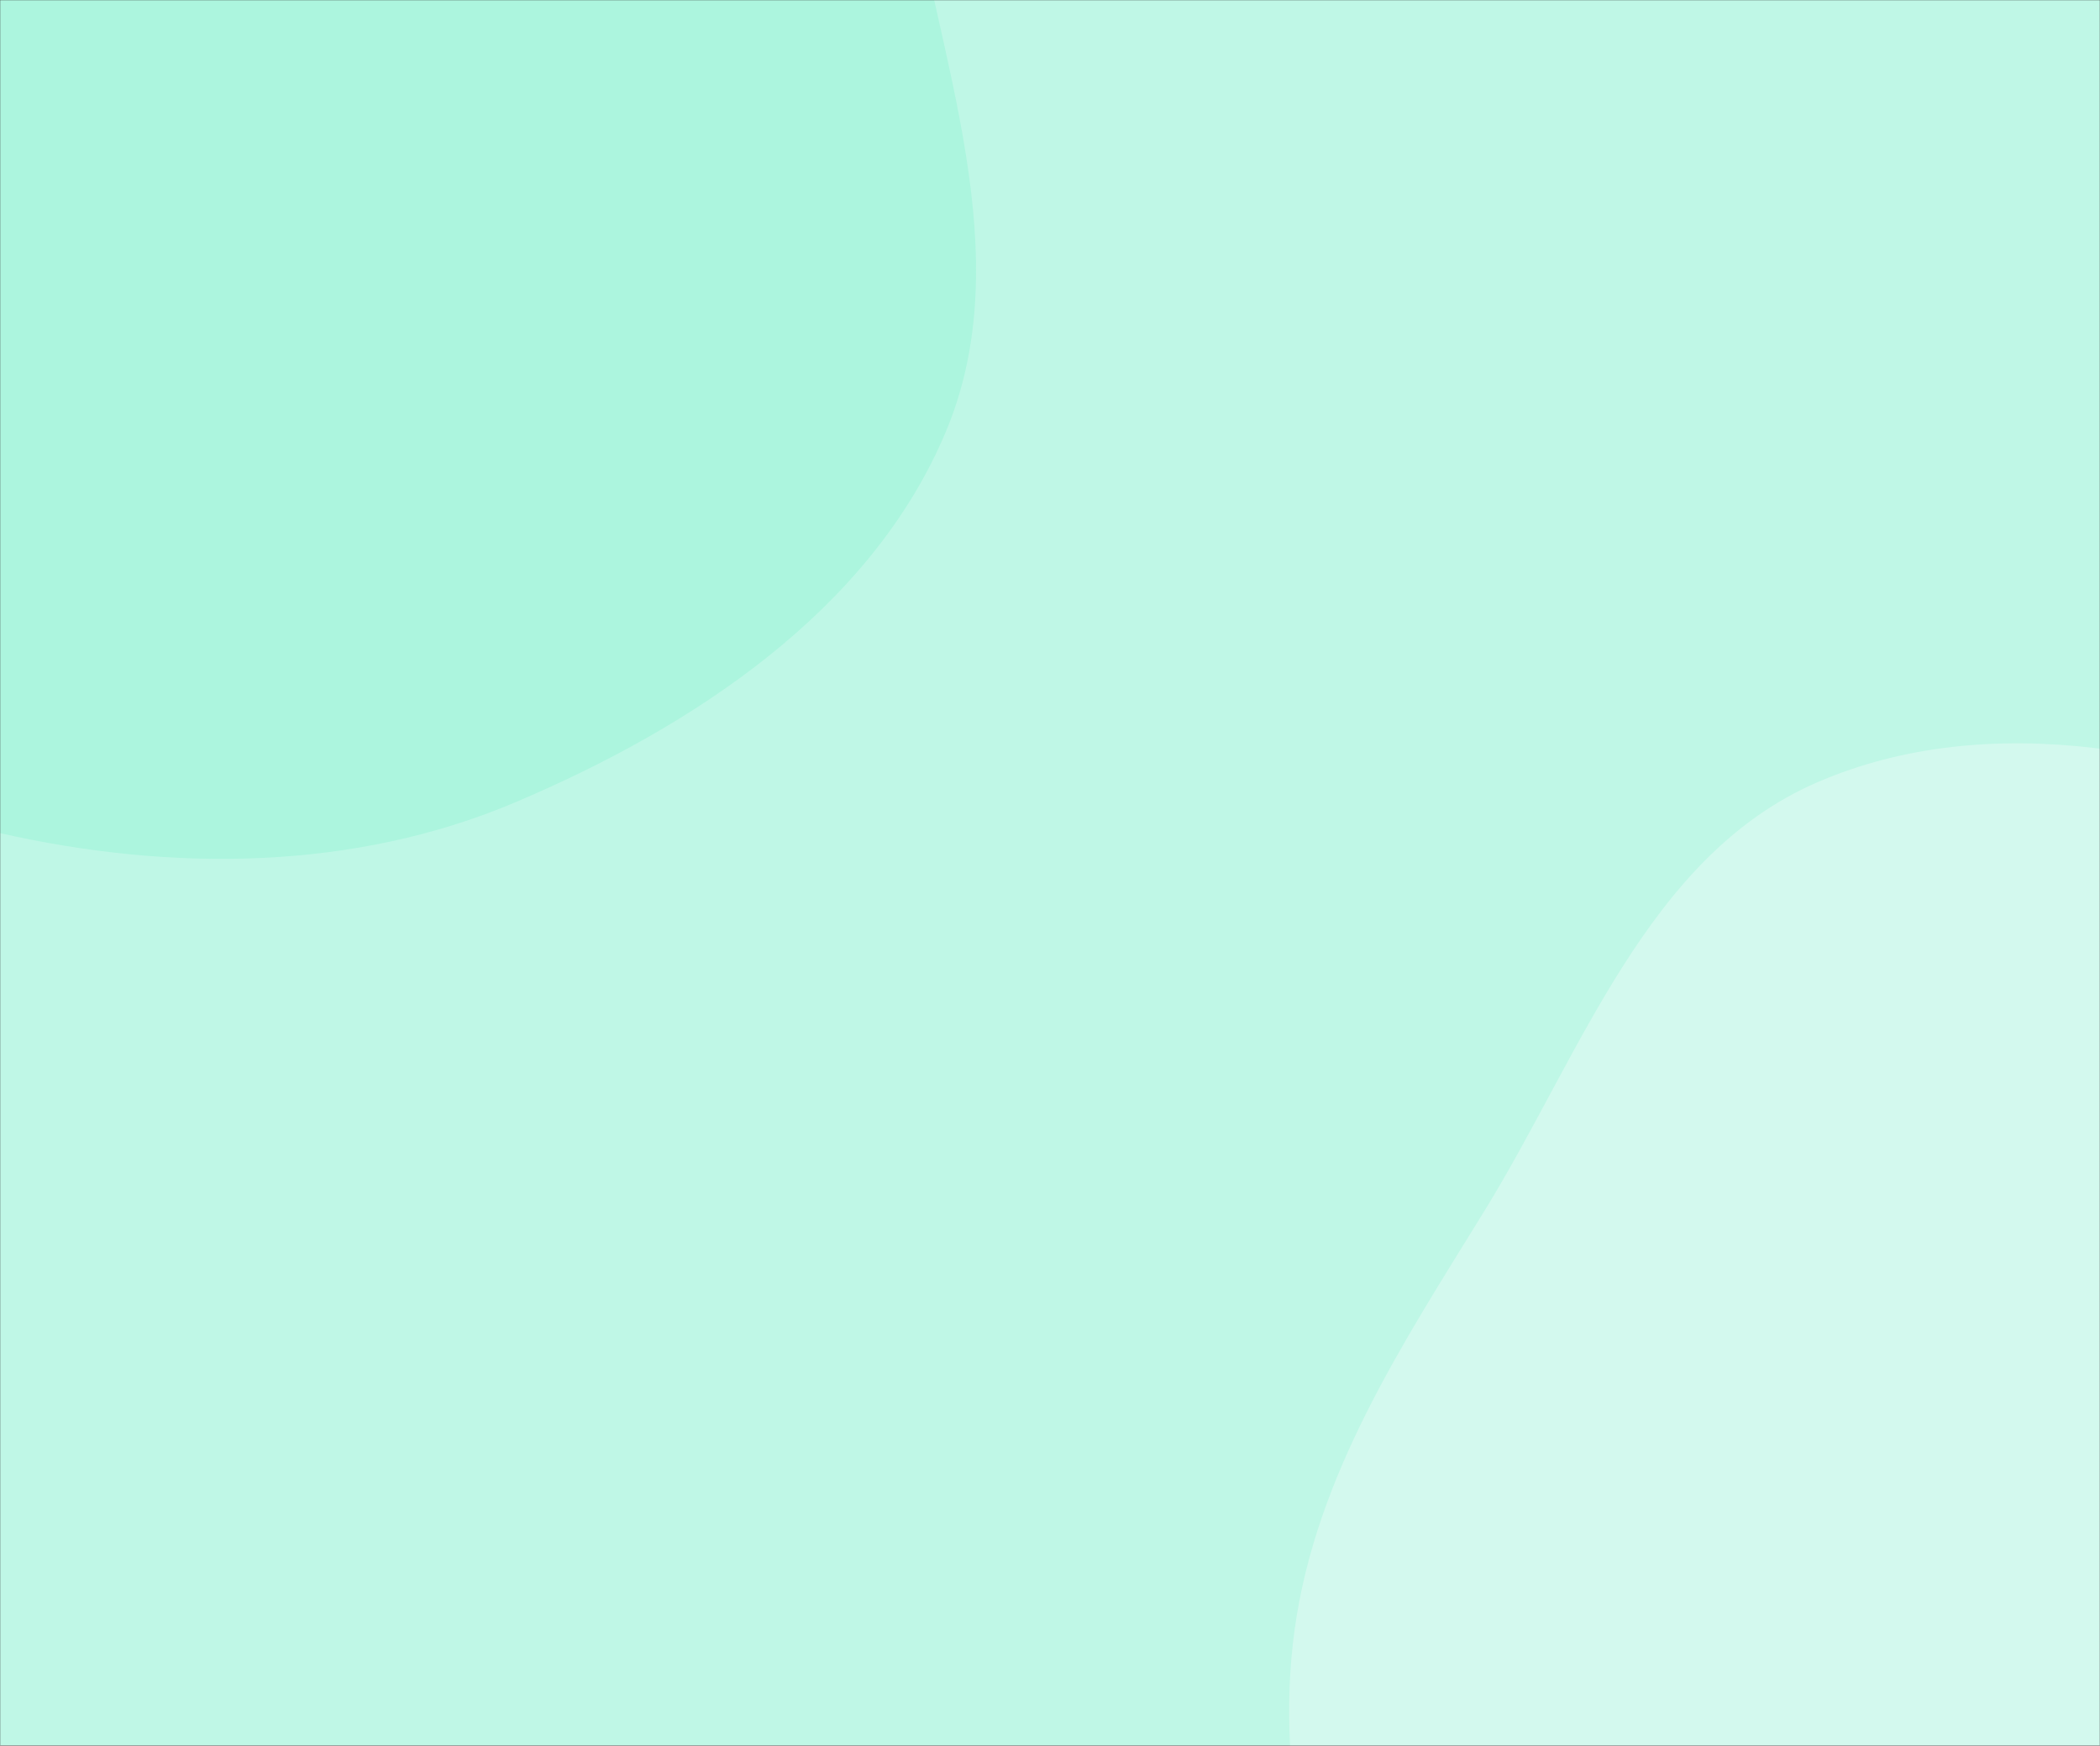 <svg xmlns="http://www.w3.org/2000/svg" version="1.1" xmlns:xlink="http://www.w3.org/1999/xlink" xmlns:svgjs="http://svgjs.com/svgjs" width="1444" height="1200" preserveAspectRatio="none" viewBox="0 0 1444 1200">
    <rect x="0" y="0" width="1444" height="1200" fill="#333333" stroke="none"/>
    <g mask="url(&quot;#SvgjsMask1000&quot;)" fill="none">
        <rect width="1444" height="1200" x="0" y="0" fill="rgba(191, 247, 230, 1)"></rect>
        <path d="M0,572.708C117.813,599.4,243.206,598.646,354.421,551.49C476.668,499.656,598.81,419.374,650.293,296.979C701.423,175.424,645.115,40.454,624.14,-89.738C603.549,-217.55,631.188,-379.048,528.648,-458.076C422.999,-539.5,264.648,-427.863,136.665,-465.439C8.686,-503.014,-68.522,-706.739,-197.067,-671.149C-324.805,-635.782,-285.565,-422.801,-373.982,-324.057C-464.869,-222.555,-656.377,-228.143,-707.007,-101.652C-756.783,22.706,-703.871,180.071,-616.356,281.48C-532.955,378.121,-379.747,356.768,-264.329,411.303C-169.058,456.319,-102.766,549.425,0,572.708" fill="#acf5de"></path>
        <path d="M1444 1740.958C1576.557 1748.863 1718.489 1872.73 1829.776 1800.279 1941.246 1727.709 1889.426 1548.918 1932.358 1423.026 1969.615 1313.774 2075.702 1225.65 2064.93 1110.724 2054.07 994.862 1949.338 916.002 1876.341 825.374 1800.424 731.12 1739.096 620.091 1629.096 569.621 1511.32 515.583 1368.487 486.341 1249.558 537.792 1132.877 588.271 1087.15 724.751 1020.405 832.953 964.043 924.323 904.854 1014.025 890.191 1120.374 875.582 1226.333 906.338 1328.925 937.933 1431.113 973.84 1547.25 983.03 1692.49 1086.703 1755.965 1190.467 1819.496 1322.548 1733.715 1444 1740.958" fill="#d3f9ee"></path>
    </g>
    <defs>
        <mask id="SvgjsMask1000">
            <rect width="1444" height="1200" fill="#ffffff"></rect>
        </mask>
    </defs>
</svg>
